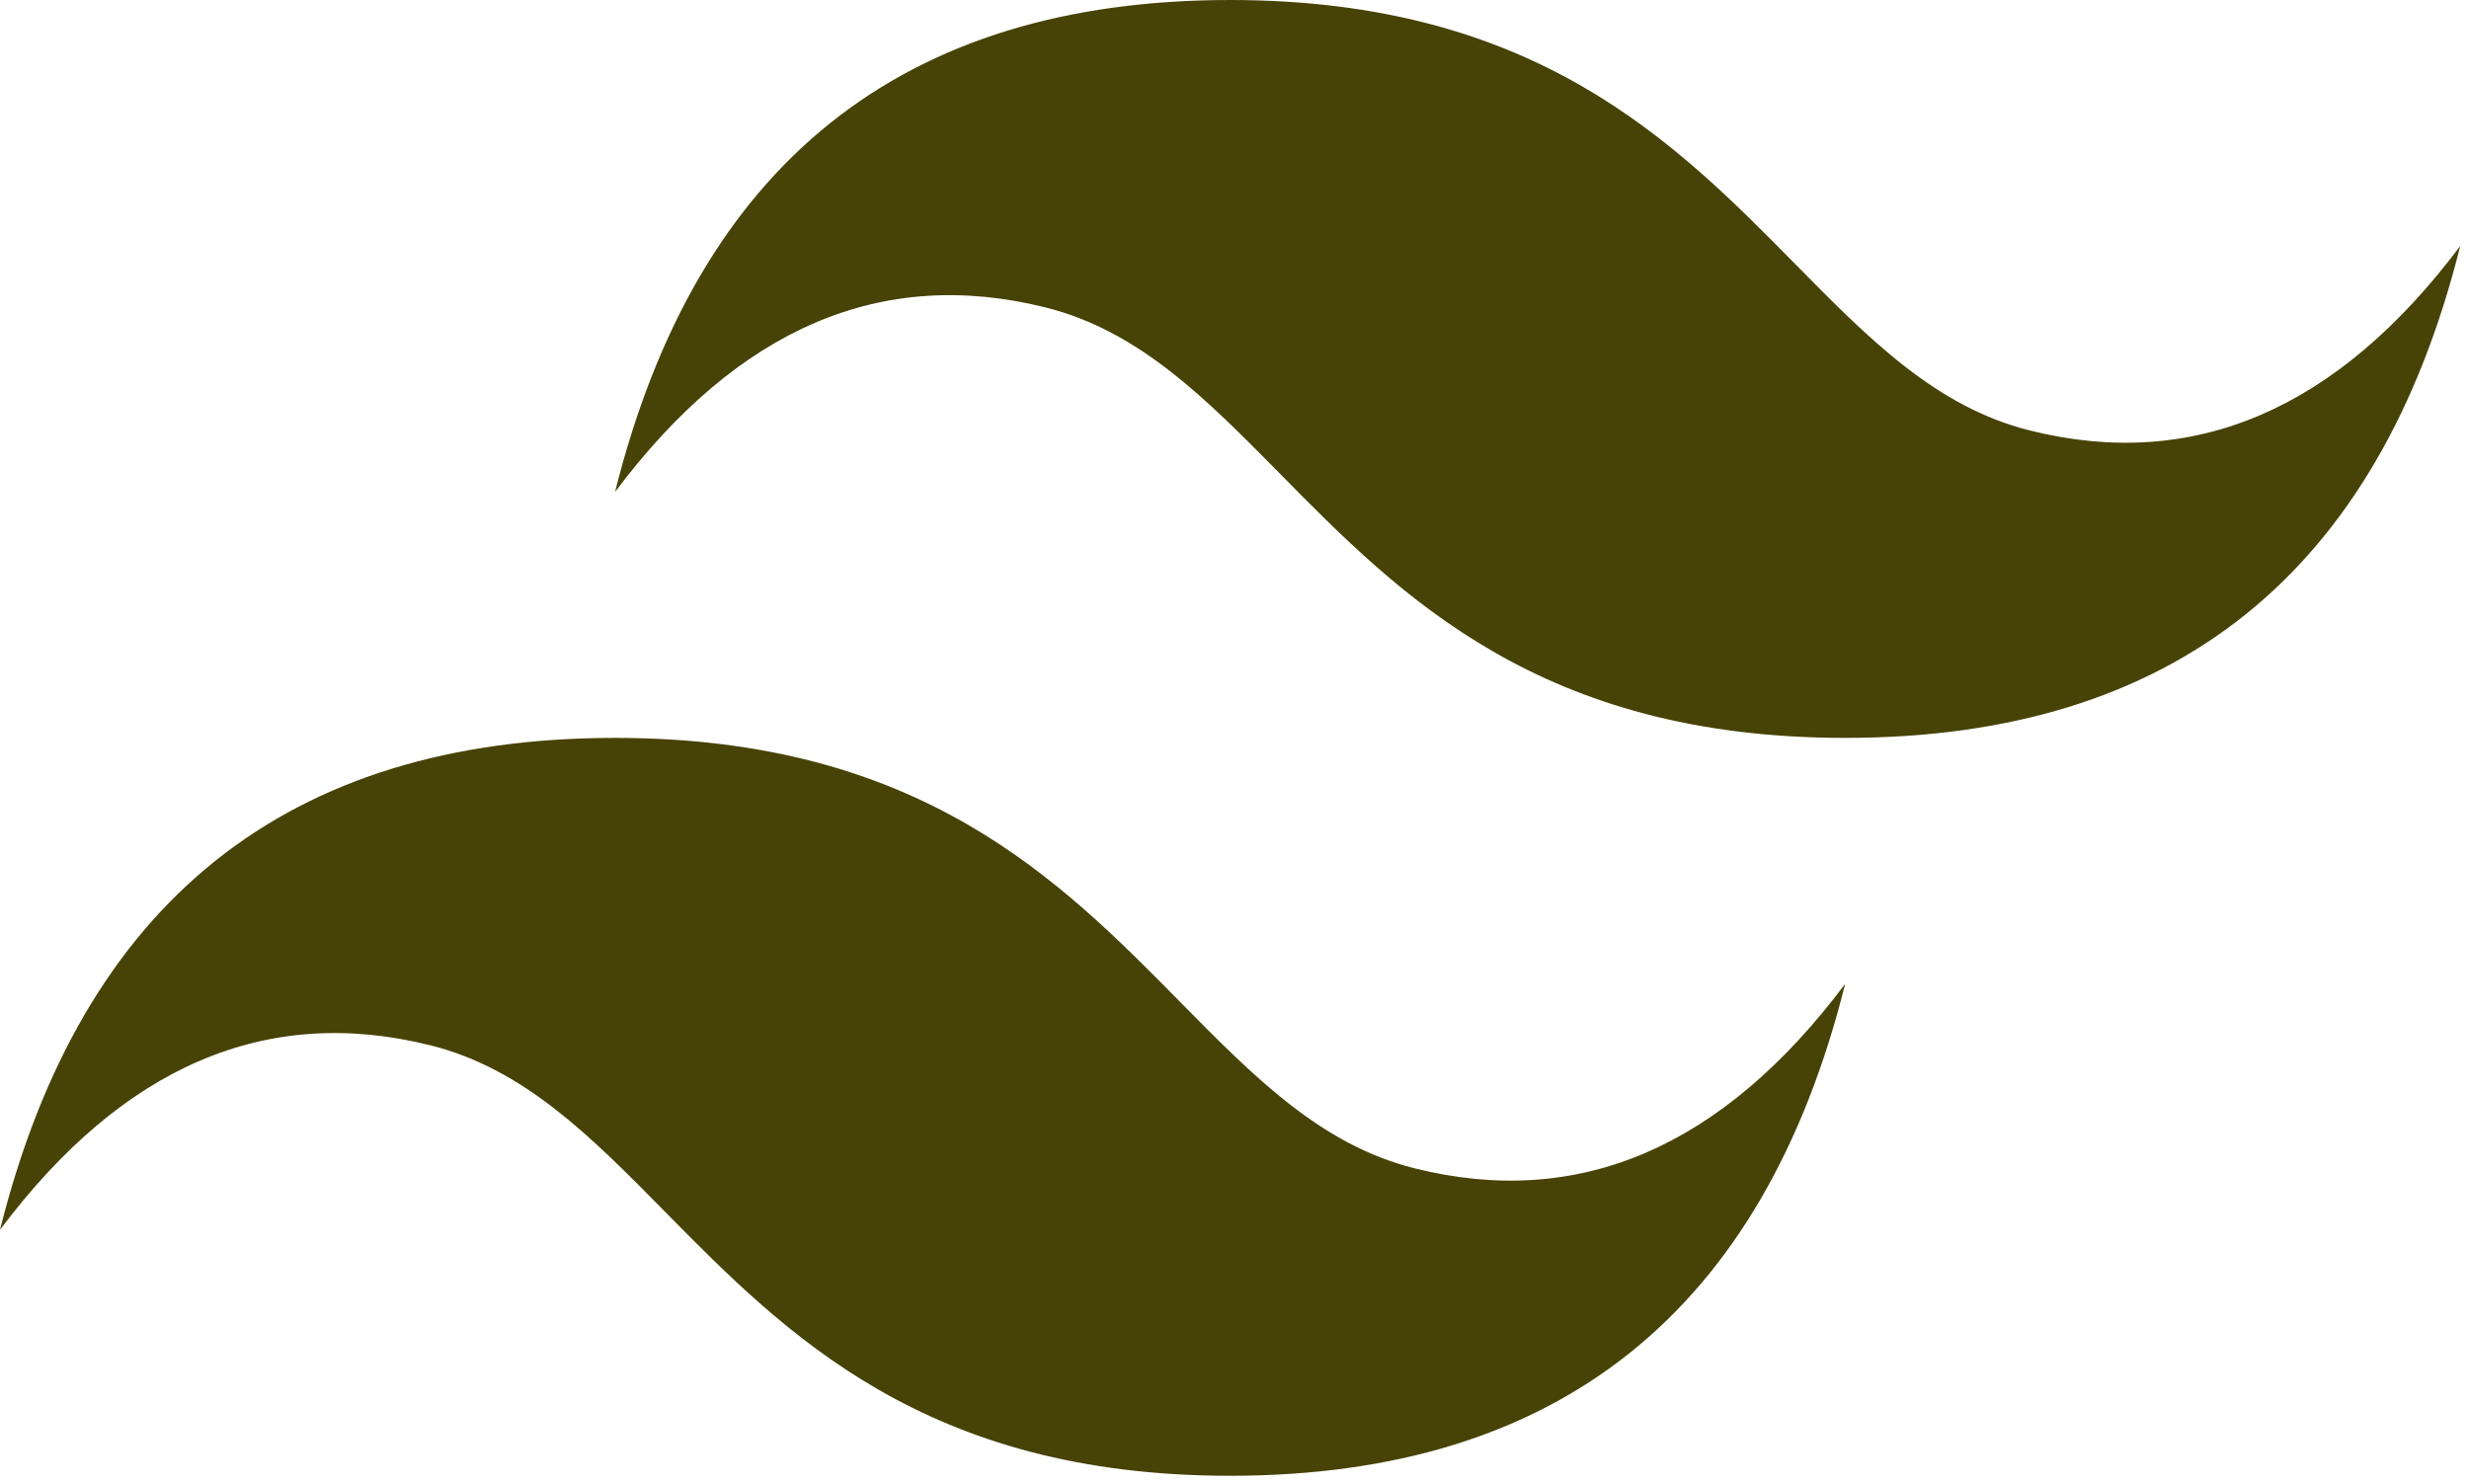 <svg width="188" height="113" viewBox="0 0 188 113" fill="none" xmlns="http://www.w3.org/2000/svg">
<path d="M93.667 0C68.689 0 53.078 12.489 46.833 37.467C56.2 24.977 67.127 20.294 79.617 23.417C86.742 25.198 91.835 30.368 97.473 36.09C106.656 45.411 117.285 56.2 140.5 56.2C165.478 56.2 181.089 43.711 187.333 18.733C177.967 31.223 167.039 35.906 154.55 32.783C147.425 31.002 142.332 25.832 136.694 20.11C127.51 10.789 116.882 0 93.667 0ZM46.833 56.2C21.856 56.2 6.244 68.689 0 93.667C9.367 81.177 20.294 76.494 32.783 79.617C39.909 81.398 45.002 86.568 50.639 92.29C59.823 101.612 70.451 112.4 93.667 112.4C118.644 112.4 134.256 99.911 140.5 74.933C131.133 87.422 120.206 92.106 107.717 88.983C100.591 87.202 95.498 82.032 89.861 76.311C80.677 66.989 70.049 56.2 46.833 56.2Z" fill="url(#paint0_linear_272_99)"/>
<defs>
<linearGradient id="paint0_linear_272_99" x1="-1332.25" y1="5524.69" x2="-777.54" y2="11749.3" gradientUnits="userSpaceOnUse">
<stop stop-color="#474306"/>
<stop offset="1" stop-color="#0ED7B5"/>
</linearGradient>
</defs>
</svg>
